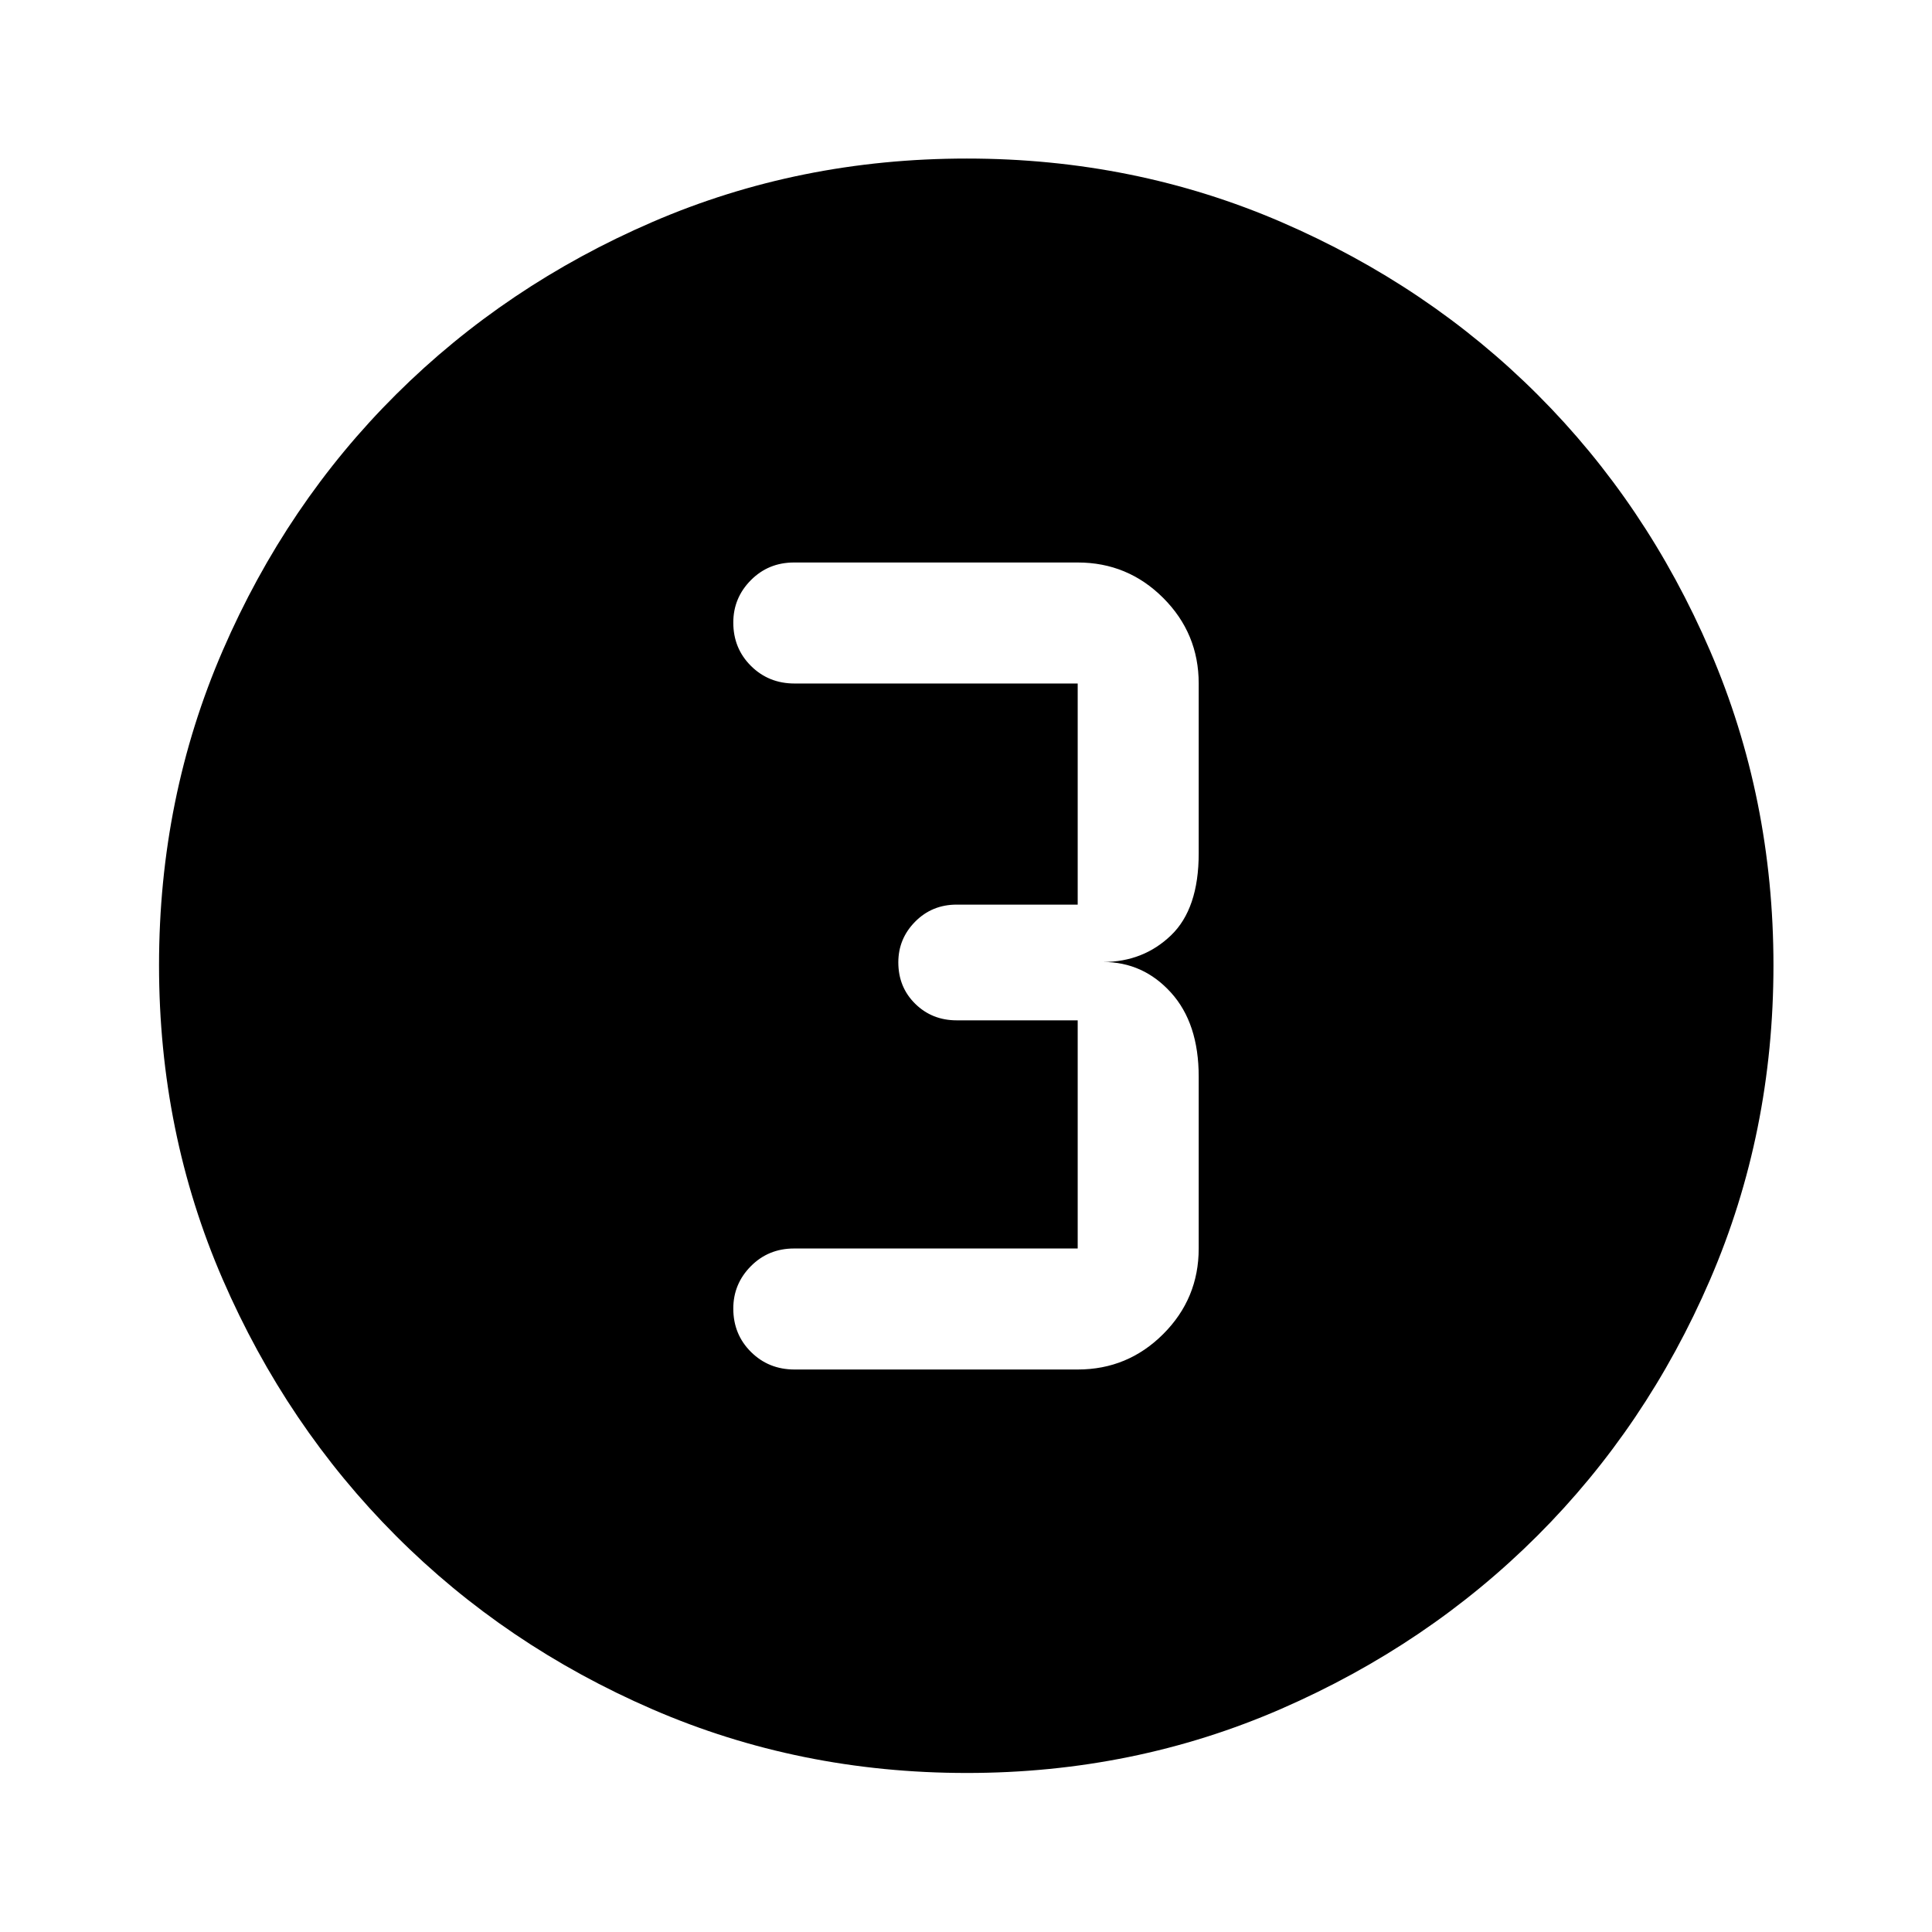 <svg xmlns="http://www.w3.org/2000/svg" height="48" viewBox="0 96 960 960" width="48"><path d="M480.363 976.978q-83.172 0-156.17-31.641-72.998-31.642-127.456-86.199T110.65 731.677q-31.628-72.904-31.628-156.08 0-83.257 31.641-156.33 31.642-73.072 86.162-127.293 54.519-54.22 127.44-85.706 72.922-31.486 156.118-31.486 83.277 0 156.384 31.599 73.106 31.599 127.303 85.768 54.197 54.17 85.672 127.275 31.476 73.106 31.476 156.246 0 83.205-31.499 156.199-31.499 72.994-85.819 127.239-54.319 54.245-127.382 86.057-73.064 31.813-156.155 31.813ZM394.804 776.5H535.5q24.882 0 42.506-17.624 17.624-17.625 17.624-42.506V631q0-26.567-13.78-41.783Q568.07 574 548.13 574q19.94 0 33.72-13.217 13.78-13.216 13.78-40.783v-84.37q0-24.881-17.624-42.506Q560.382 375.5 535.5 375.5H394.565q-12.758 0-21.477 8.801-8.718 8.8-8.718 21.049 0 12.824 8.787 21.552 8.788 8.728 21.647 8.728H535.5V545.5h-60.13q-12.25 0-20.625 8.463t-8.375 20.212q0 12.325 8.375 20.575T475.37 603h60.13v113.37H394.565q-12.758 0-21.477 8.8-8.718 8.801-8.718 21.05 0 12.823 8.787 21.552 8.788 8.728 21.647 8.728Z"/></svg>